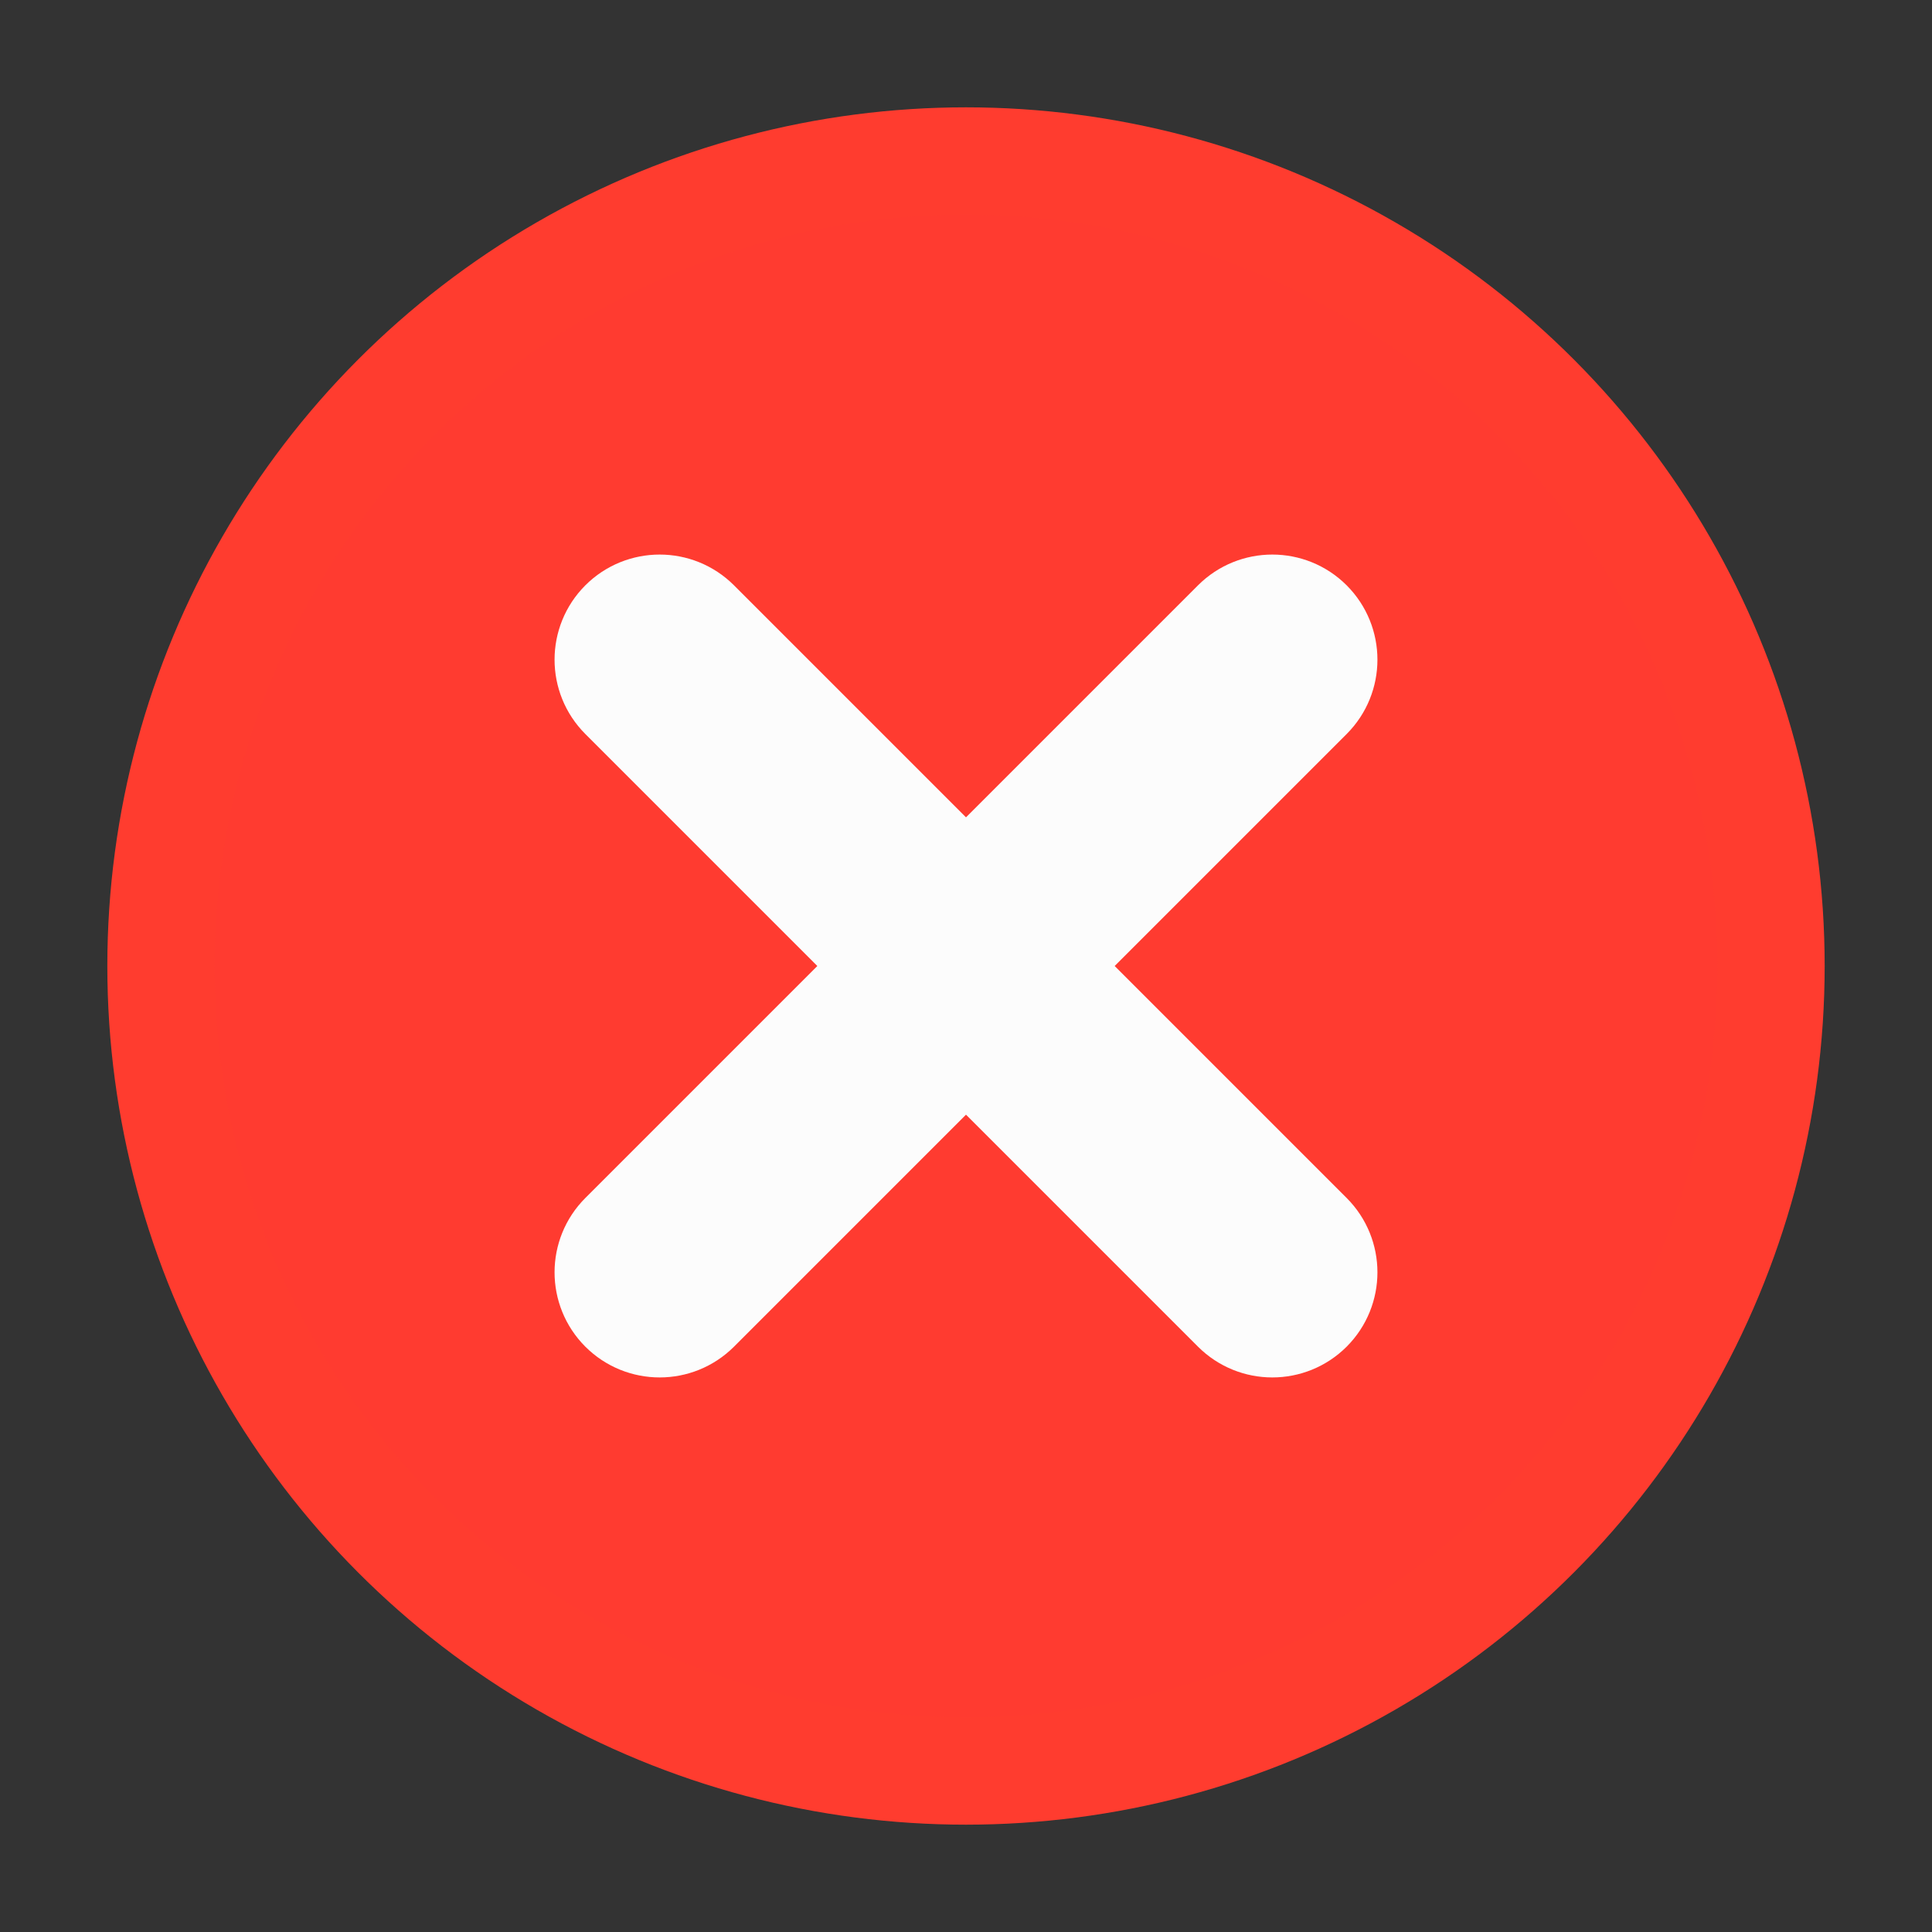 <?xml version="1.0" encoding="UTF-8"?>
<svg width="18px" height="18px" viewBox="0 0 18 18" version="1.1" xmlns="http://www.w3.org/2000/svg" xmlns:xlink="http://www.w3.org/1999/xlink">
    <rect x="0" y="0" width="18" height="18" fill="#333333" stroke="none"/>
    <title>disable</title>
    <g id="disable" stroke="none" stroke-width="1" fill="none" fill-rule="evenodd">
        <g id="Group-16" transform="translate(1, 1)">
            <circle id="Oval" stroke="#FF3C2F" fill="#FF3B30" cx="8" cy="8" r="7.5"></circle>
            <g id="Group" transform="translate(3, 3)"></g>
            <path d="M8,7.322 L10.515,4.807 C10.702,4.62 11.006,4.62 11.193,4.807 C11.38,4.994 11.38,5.298 11.193,5.485 L8.678,8 L11.193,10.515 C11.38,10.702 11.38,11.006 11.193,11.193 C11.006,11.38 10.702,11.38 10.515,11.193 L8,8.678 L5.485,11.193 C5.298,11.38 4.994,11.38 4.807,11.193 C4.62,11.006 4.62,10.702 4.807,10.515 L7.322,8 L4.807,5.485 C4.62,5.298 4.62,4.994 4.807,4.807 C4.994,4.62 5.298,4.62 5.485,4.807 L8,7.322 Z" id="Path" stroke="#FCFCFC" fill="#FCFCFC" fill-rule="nonzero"></path>
        </g>
    </g>
</svg>